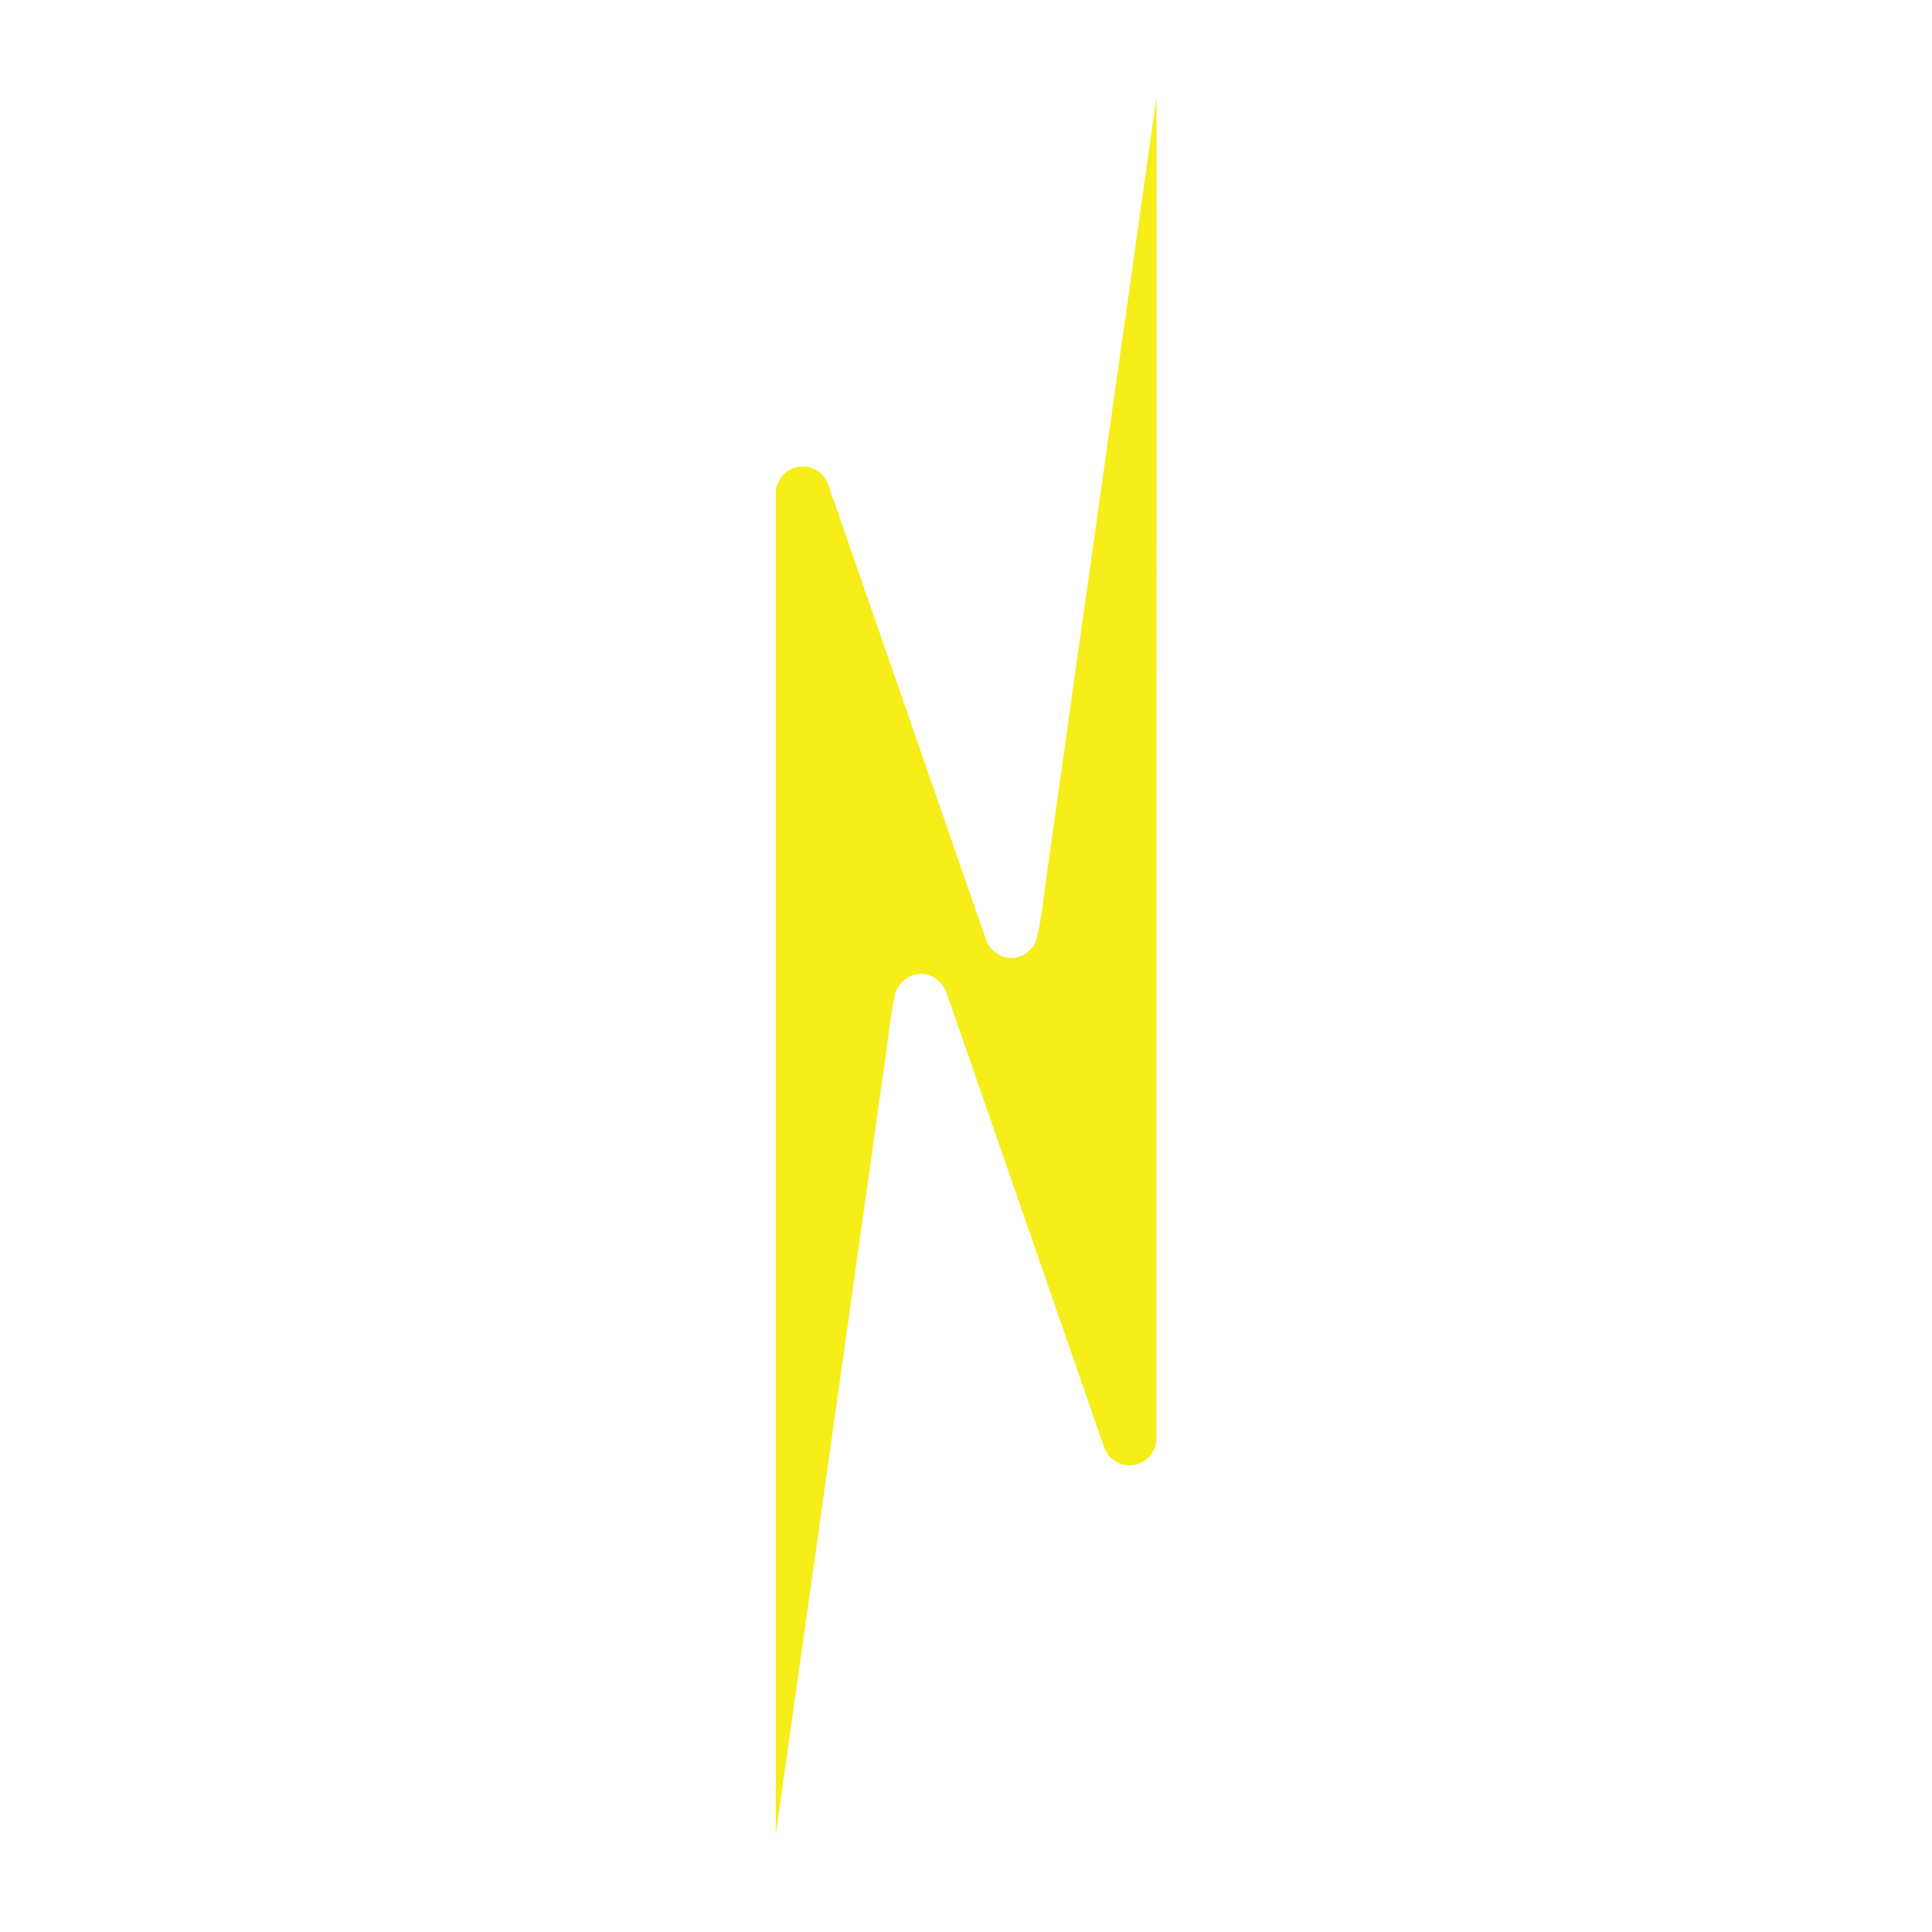 <?xml version="1.0" encoding="utf-8"?>
<!-- Generator: Adobe Illustrator 27.9.0, SVG Export Plug-In . SVG Version: 6.00 Build 0)  -->
<svg version="1.1" id="Layer_2" xmlns="http://www.w3.org/2000/svg" xmlns:xlink="http://www.w3.org/1999/xlink" x="0px" y="0px"
	 viewBox="0 0 311.81 311.81" style="enable-background:new 0 0 311.81 311.81;" xml:space="preserve">
<style type="text/css">
	.st0{fill:#050505;}
	.st1{fill:#FFFFFF;}
	.st2{fill:#F7ED19;}
</style>
<path class="st2" d="M125.2,79.54v216.52c0.02-0.2,0.06-0.38,0.09-0.56c0.11-0.81,0.22-1.62,0.34-2.42
	c0.18-1.37,0.38-2.76,0.58-4.13c0.27-1.89,0.53-3.76,0.8-5.63c0.33-2.31,0.65-4.62,0.98-6.93c0.38-2.67,0.75-5.34,1.13-8.01
	c0.42-2.95,0.83-5.9,1.25-8.87c0.45-3.17,0.89-6.34,1.35-9.53c0.47-3.32,0.93-6.65,1.41-9.97c0.48-3.4,0.96-6.8,1.43-10.2
	c0.48-3.4,0.97-6.82,1.45-10.23c0.47-3.34,0.94-6.69,1.41-10.03c0.45-3.21,0.91-6.43,1.36-9.64c0.43-3,0.86-6.01,1.27-9.01
	c0.42-2.95,0.85-5.9,1.25-8.84c0.11-0.78,0.22-1.56,0.33-2.33c0.45-3.22,0.91-6.45,1.36-9.68c0.44-3.2,0.75-6.39,1.47-9.54
	c0.48-2.06,2.56-3.59,4.67-3.31c0.78,0.11,1.54,0.44,2.17,0.94c0.32,0.27,0.61,0.58,0.85,0.92c0.18,0.27,0.37,0.54,0.49,0.85
	l0.06,0.13l25.49,73.53c0.78,2.27,3.27,3.47,5.54,2.68c1.86-0.65,3.01-2.44,2.91-4.31l0.01-216.2c-0.04,0.18-0.06,0.37-0.09,0.56
	c-0.11,0.81-0.22,1.6-0.34,2.41c-0.2,1.38-0.38,2.76-0.58,4.14c-0.27,1.87-0.54,3.76-0.8,5.63c-0.33,2.3-0.65,4.62-0.98,6.92
	c-0.38,2.67-0.75,5.34-1.13,8.01c-0.42,2.95-0.83,5.92-1.25,8.87c-0.45,3.18-0.89,6.36-1.35,9.53c-0.47,3.33-0.94,6.65-1.41,9.97
	c-0.48,3.4-0.96,6.81-1.43,10.21c-0.49,3.4-0.97,6.81-1.45,10.21c-0.48,3.36-0.94,6.7-1.42,10.04l-1.36,9.63
	c-0.42,3.01-0.85,6.01-1.26,9.03c-0.42,2.94-0.85,5.89-1.26,8.84c-0.1,0.77-0.21,1.54-0.32,2.33c-0.45,3.22-0.91,6.44-1.36,9.68
	c-0.44,3.18-0.76,6.38-1.48,9.54c-0.47,2.06-2.56,3.58-4.65,3.29c-0.8-0.11-1.56-0.43-2.17-0.94c-0.33-0.26-0.61-0.56-0.85-0.91
	c-0.18-0.27-0.37-0.55-0.49-0.85l-0.06-0.15l-25.49-73.52c-0.8-2.28-3.27-3.48-5.54-2.69c-1.86,0.65-3.01,2.45-2.91,4.32
	L125.2,79.54z"/>
</svg>
